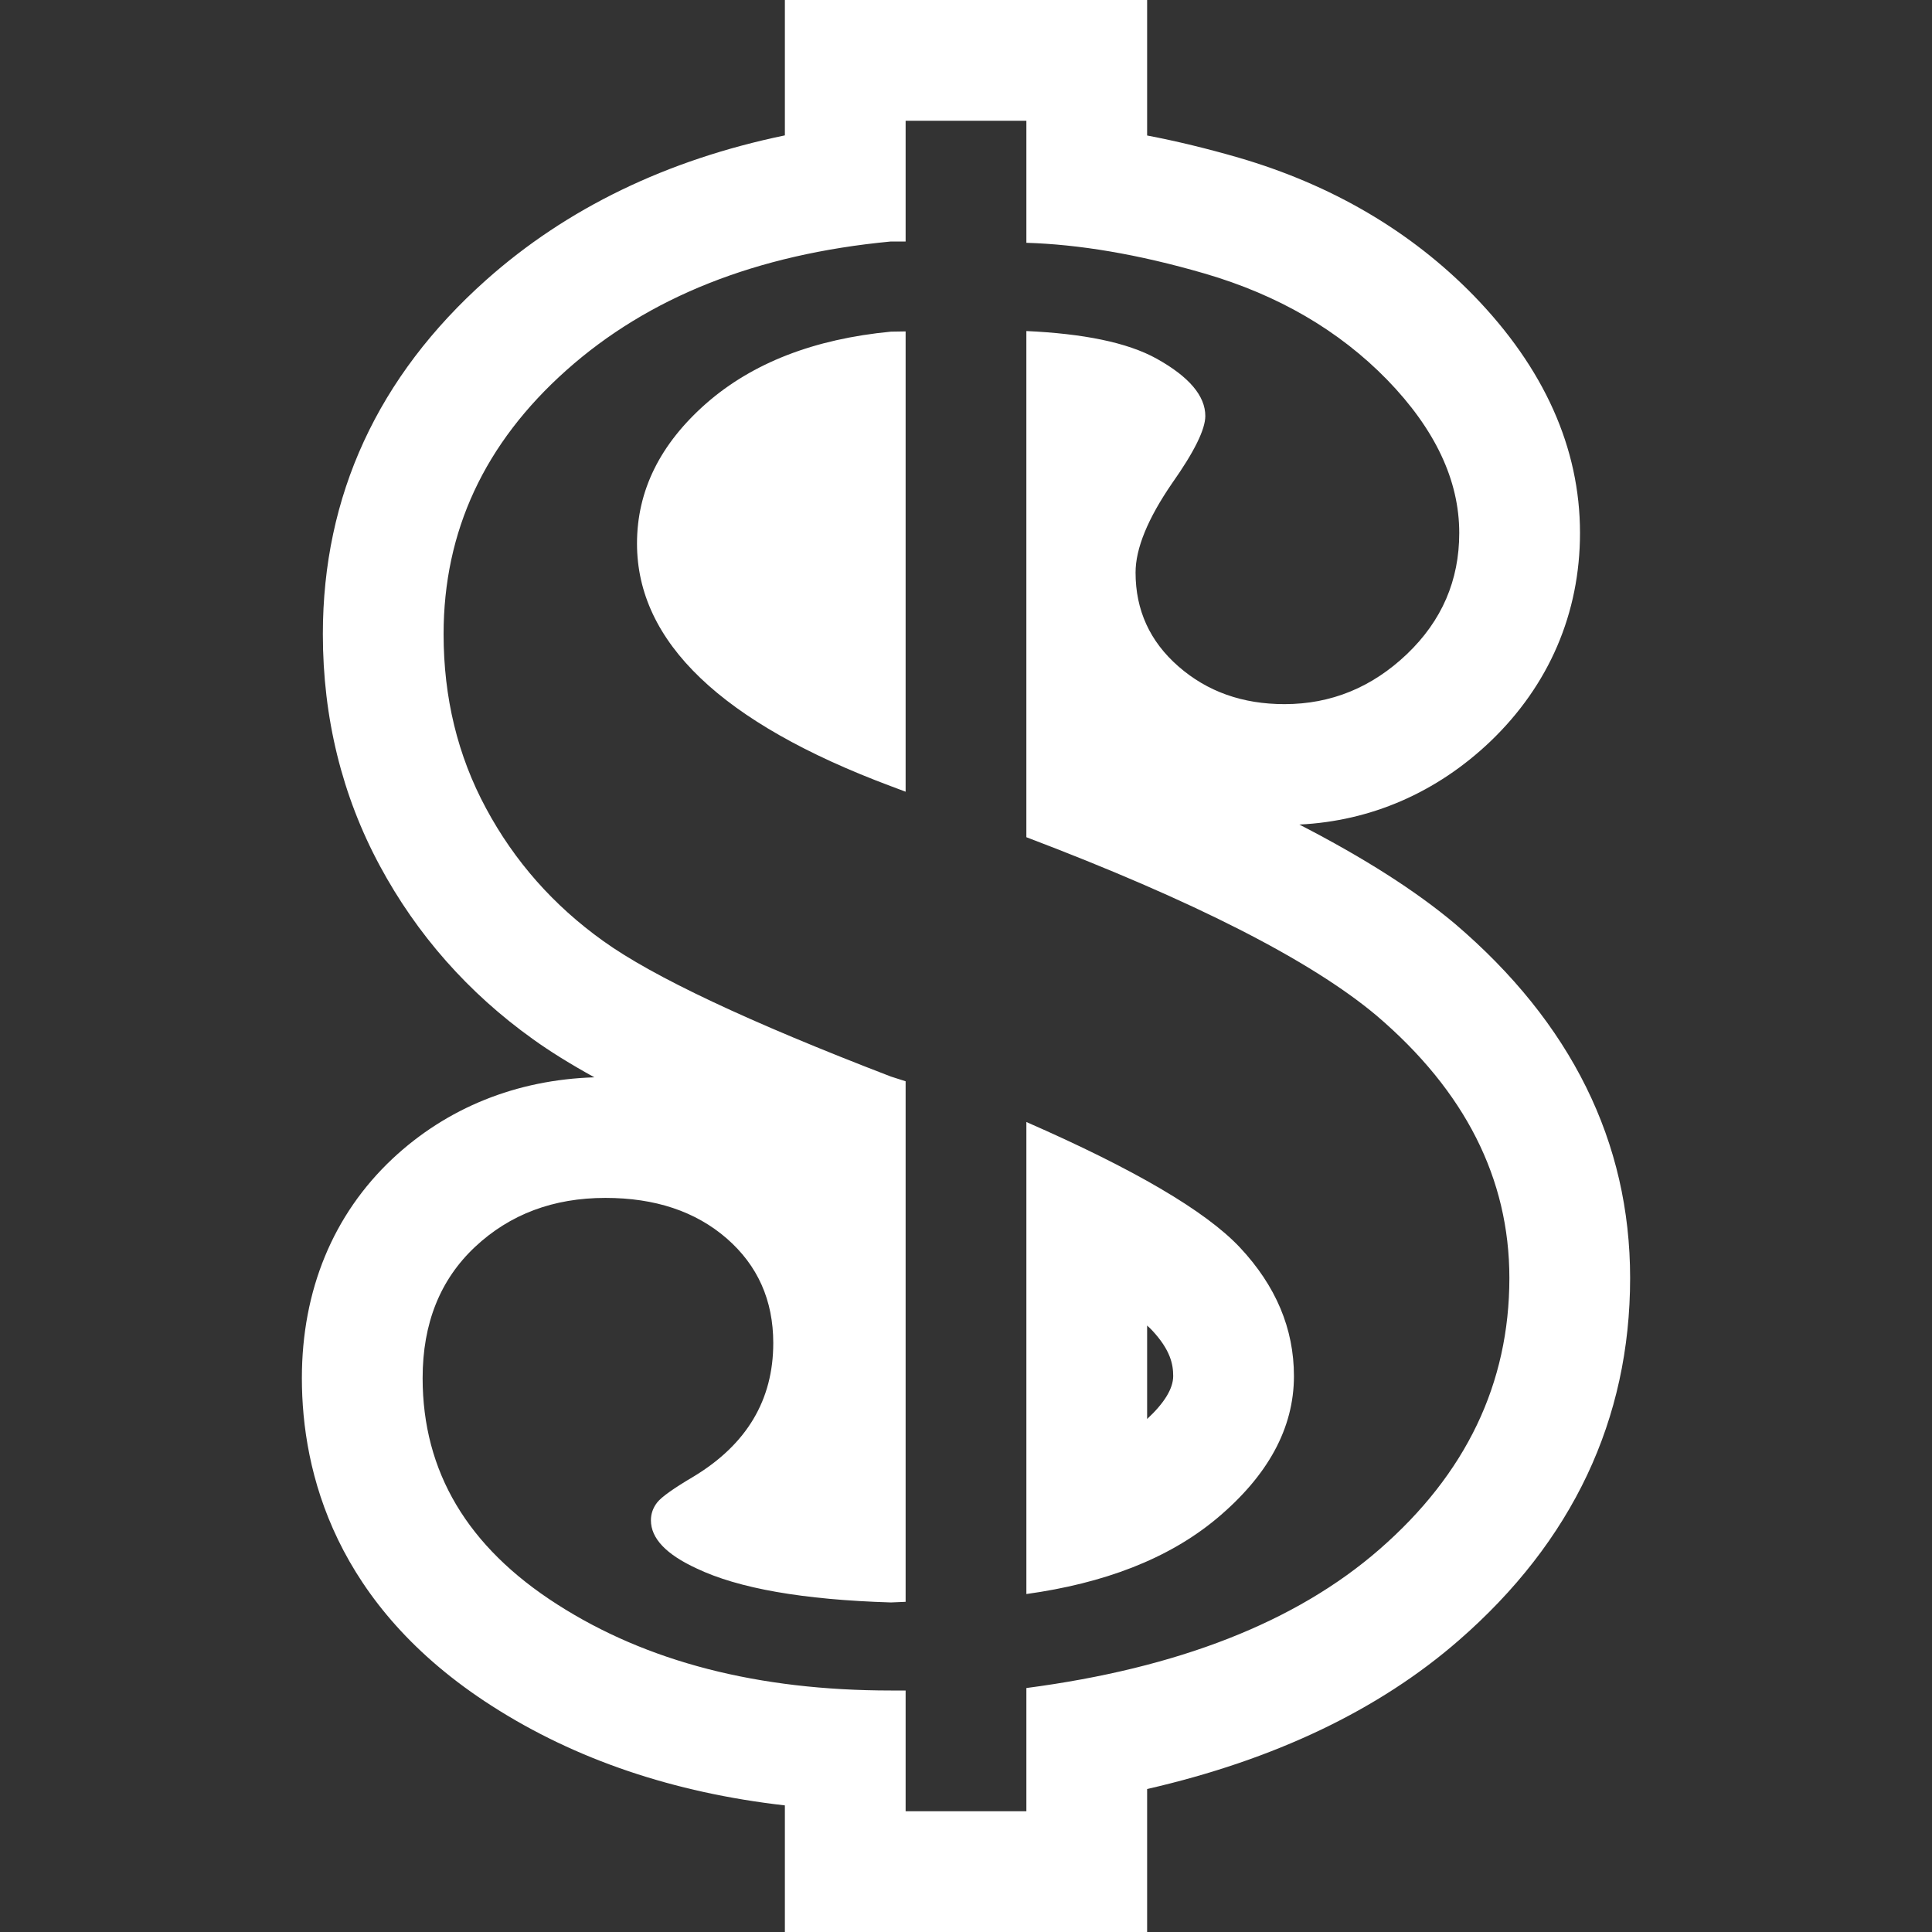 <?xml version="1.0" encoding="utf-8"?>
<!-- Generator: Adobe Illustrator 16.0.0, SVG Export Plug-In . SVG Version: 6.00 Build 0)  -->
<!DOCTYPE svg PUBLIC "-//W3C//DTD SVG 1.1//EN" "http://www.w3.org/Graphics/SVG/1.1/DTD/svg11.dtd">
<svg xmlns="http://www.w3.org/2000/svg" xmlns:xlink="http://www.w3.org/1999/xlink" version="1.1" id="Layer_1" x="0px" y="0px" width="512px" height="512px" viewBox="0 0 128 128" enable-background="new 0 0 128 128" xml:space="preserve">
<rect x="0" y="0" width="128" height="128" fill="#333333" stroke="none"/>
<path d="M96.395,61.203c-2.602-2.184-6.016-4.363-10.309-6.574c4.746-0.23,9.098-2.121,12.648-5.5  c3.891-3.723,5.945-8.5,5.945-13.82c0-5.617-2.367-10.91-7.039-15.723c-4.168-4.27-9.402-7.34-15.578-9.141  C79.988,9.844,77.965,9.352,76,8.977V0H52v8.969c-7.824,1.621-14.461,4.832-19.797,9.586c-7.176,6.398-10.813,14.289-10.813,23.457  c0,5.539,1.27,10.699,3.77,15.34c2.453,4.563,5.867,8.434,10.145,11.492c1.129,0.813,2.48,1.652,4.074,2.531  c-5.16,0.16-9.77,2.016-13.379,5.398c-3.926,3.688-6,8.711-6,14.527c0,6.238,2.188,15.074,12.605,21.734  c5.512,3.535,12.016,5.738,19.395,6.578V128h24v-9.473c8.426-1.93,15.355-5.234,20.652-9.852C104.18,102.121,108,94.043,108,84.672  C108,75.664,104.094,67.77,96.395,61.203z M91.395,102.645c-5.555,4.844-13.387,7.879-23.395,9.191V120h-8v-8h-0.977  c-8.805,0-16.172-1.898-22.109-5.707C30.969,102.492,28,97.496,28,91.301c0-3.625,1.16-6.52,3.473-8.691  c2.309-2.164,5.191-3.246,8.637-3.246c3.289,0,5.969,0.891,8.035,2.684c2.059,1.793,3.086,4.105,3.086,6.934  c0,3.762-1.75,6.699-5.246,8.824c-1.348,0.793-2.156,1.371-2.438,1.727s-0.422,0.754-0.422,1.191c0,1.195,1.004,2.254,3.016,3.184  c2.777,1.328,7.066,2.082,12.883,2.258L60,106.125V71.637l-0.977-0.313c-9.422-3.621-15.766-6.613-19.063-8.984  c-3.297-2.359-5.879-5.289-7.758-8.785c-1.883-3.492-2.813-7.34-2.813-11.543c0-6.813,2.703-12.641,8.137-17.484  S50.113,16.844,59.023,16H60V8h8v8.086c3.445,0.105,7.352,0.738,11.82,2.039c4.859,1.418,8.887,3.762,12.078,7.031  c3.18,3.277,4.781,6.66,4.781,10.152c0,3.145-1.152,5.816-3.465,8.027c-2.32,2.211-5.027,3.316-8.113,3.316  c-2.777,0-5.113-0.828-7.023-2.496c-1.898-1.656-2.844-3.73-2.844-6.223c0-1.59,0.805-3.563,2.422-5.918  c1.469-2.082,2.199-3.566,2.199-4.453c0-1.332-1.074-2.598-3.215-3.793c-1.973-1.098-4.922-1.664-8.641-1.836v33.535  c11.031,4.188,18.809,8.133,23.203,11.82C97.063,72.285,100,78.082,100,84.672C100,91.656,97.133,97.648,91.395,102.645z   M46.789,26.727c-3.055,2.688-4.586,5.777-4.586,9.285c0,6.52,5.598,11.879,16.82,16.074L60,52.453V21.957l-0.977,0.016  C53.93,22.461,49.852,24.047,46.789,26.727z M68,74.336v31.273c5.121-0.711,9.379-2.313,12.594-4.988  c3.41-2.848,5.133-6,5.133-9.453c0-3.141-1.195-5.977-3.586-8.527C79.859,80.215,75.09,77.438,68,74.336z M76,94.012V87.82  c0.141,0.125,0.242,0.227,0.313,0.301c1.246,1.328,1.414,2.285,1.414,3.047C77.727,91.992,77.145,92.949,76,94.012z" fill="#FFFFFF"/>
</svg>
